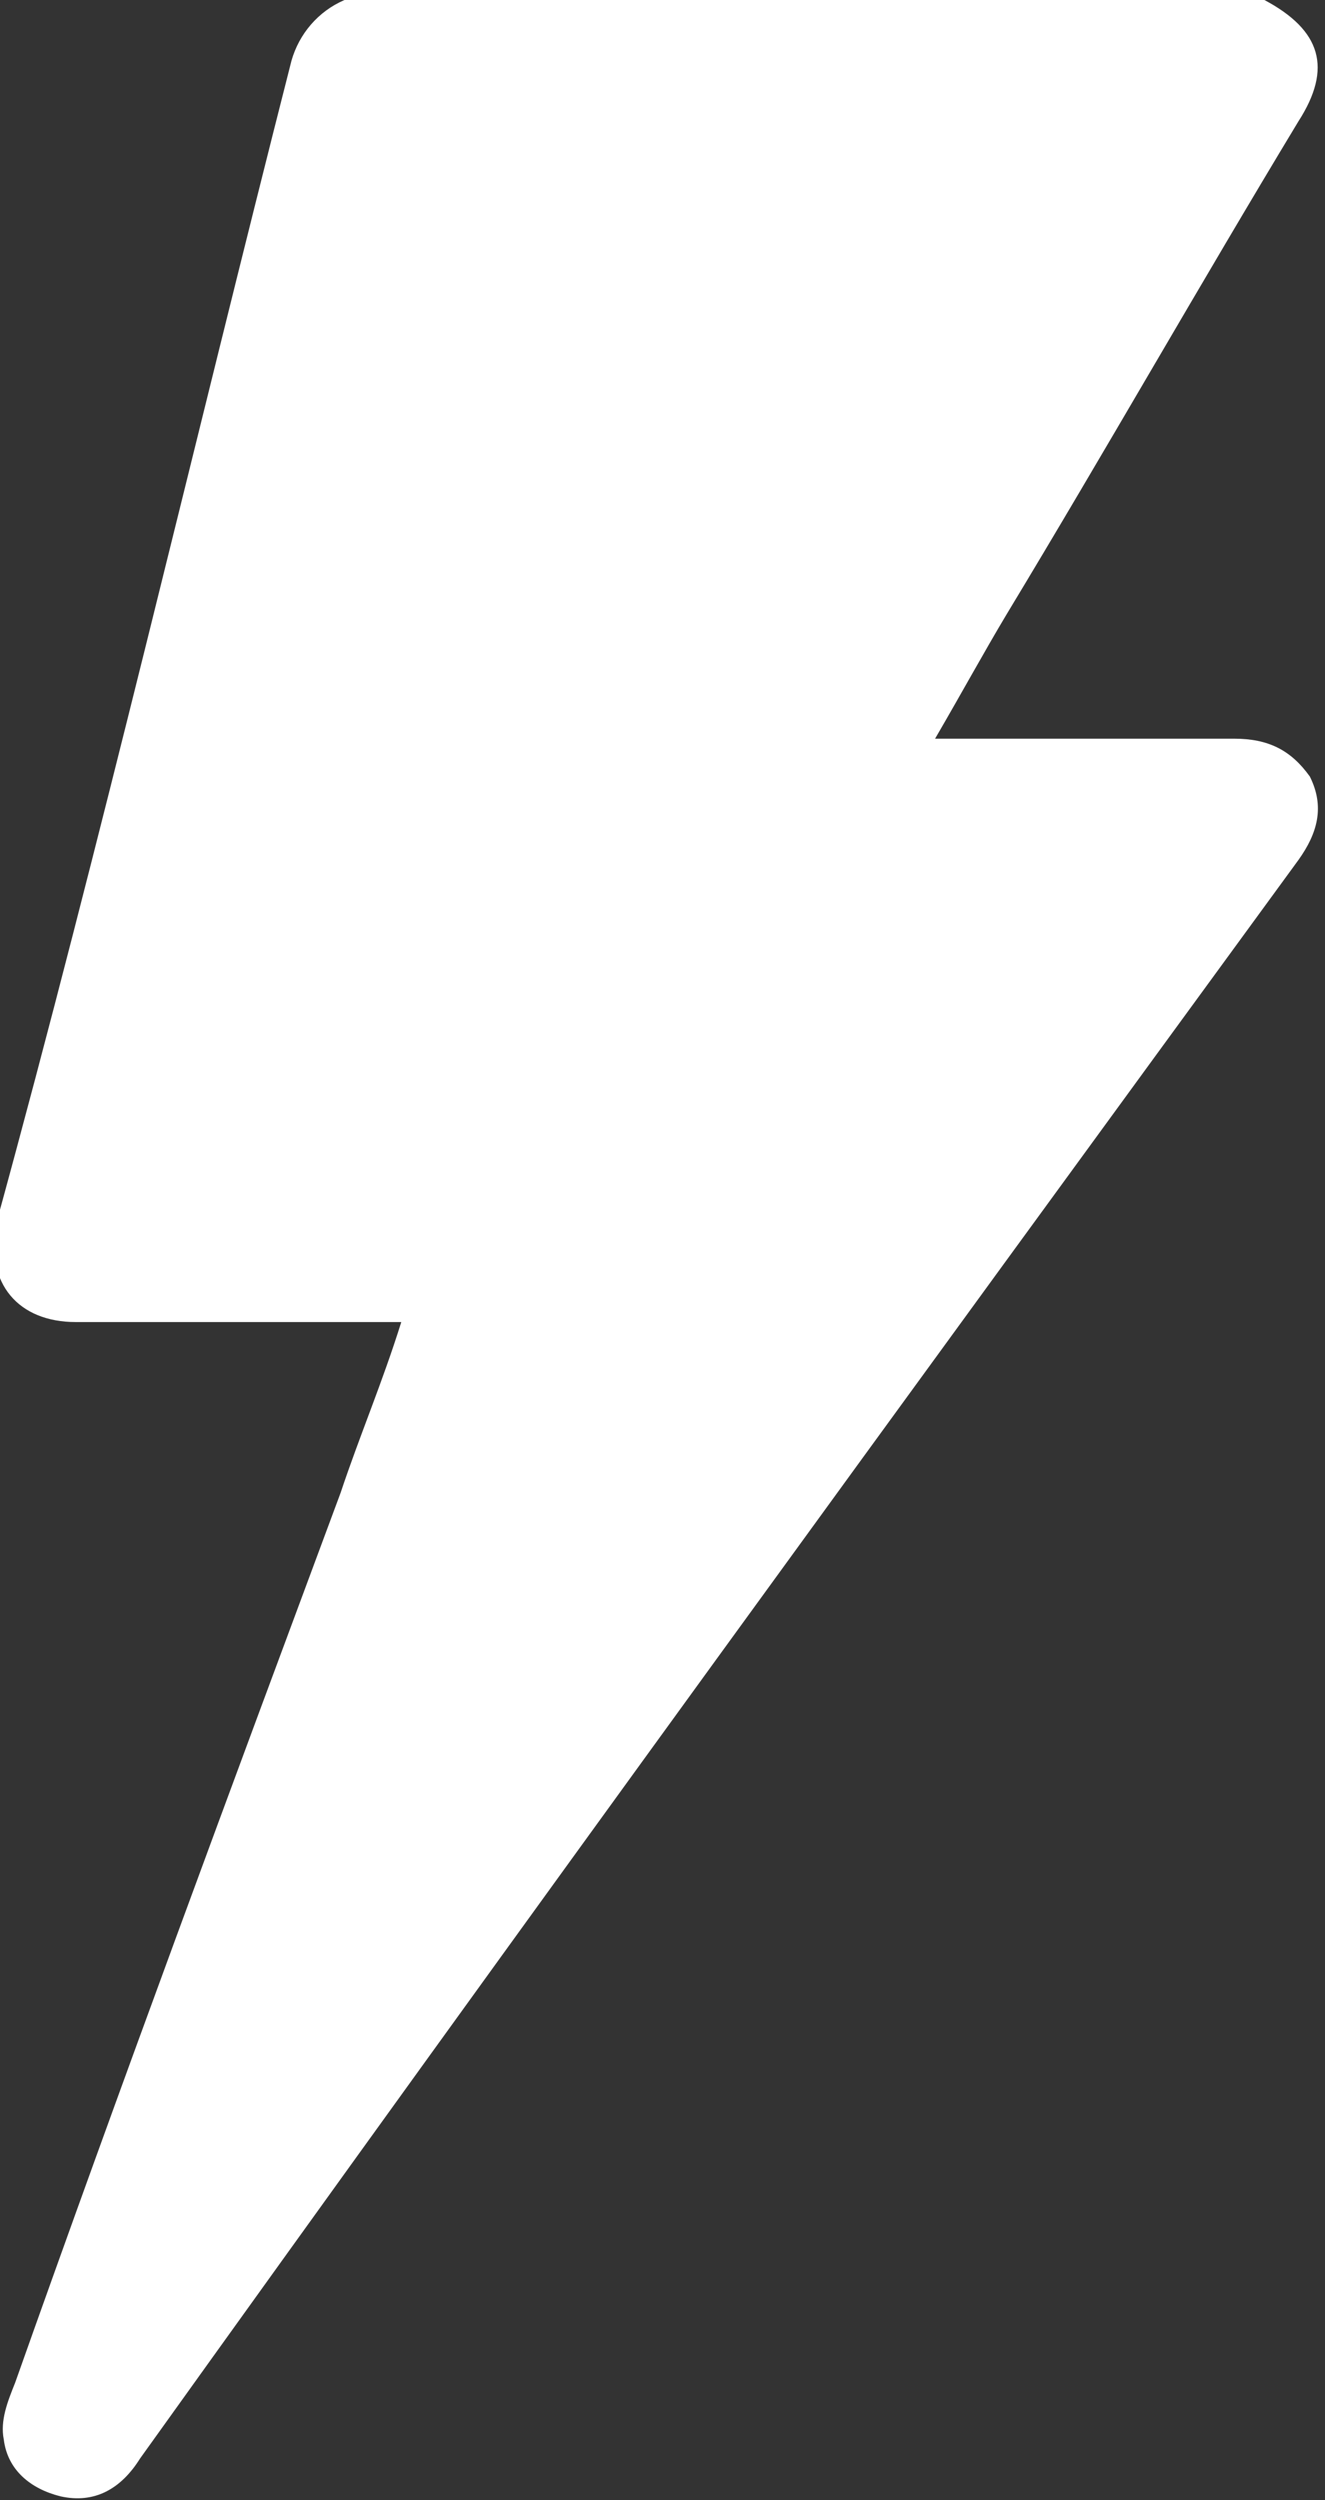 <?xml version="1.0" encoding="utf-8"?>
<!-- Generator: Adobe Illustrator 24.0.2, SVG Export Plug-In . SVG Version: 6.00 Build 0)  -->
<svg version="1.1" id="Layer_1" xmlns="http://www.w3.org/2000/svg" xmlns:xlink="http://www.w3.org/1999/xlink" x="0px" y="0px"
	 viewBox="0 0 35 66" style="enable-background:new 0 0 35 66;" xml:space="preserve">
<rect x="0" y="0" width="35" height="66" fill="#333333" stroke="none"/>
<style type="text/css">
	.st0{fill:#FFFFFF;}
</style>
<g>
	<path class="st0" d="M33.4,0L33.4,0c1.5,0.8,1.8,1.8,0.9,3.2c-2.6,4.3-5.1,8.7-7.7,13c-0.6,1-1.2,2.1-1.9,3.3c0.3,0,0.5,0,0.7,0
		c2.4,0,4.8,0,7.2,0c0.9,0,1.5,0.3,2,1c0.4,0.8,0.2,1.5-0.3,2.2C24,36.8,13.8,50.8,3.7,64.9c-0.5,0.8-1.2,1.2-2.1,1
		c-0.8-0.2-1.4-0.7-1.5-1.5c-0.1-0.5,0.1-1,0.3-1.5C3.2,55,6.1,47.2,9,39.4c0.5-1.5,1.1-2.9,1.6-4.5c-0.3,0-0.5,0-0.8,0
		c-2.6,0-5.2,0-7.8,0c-1.5,0-2.4-1-2.1-2.6C2.7,22.1,5.1,11.8,7.7,1.6C7.9,0.9,8.4,0.3,9.1,0C17.2,0,25.3,0,33.4,0z"/>
</g>
</svg>
